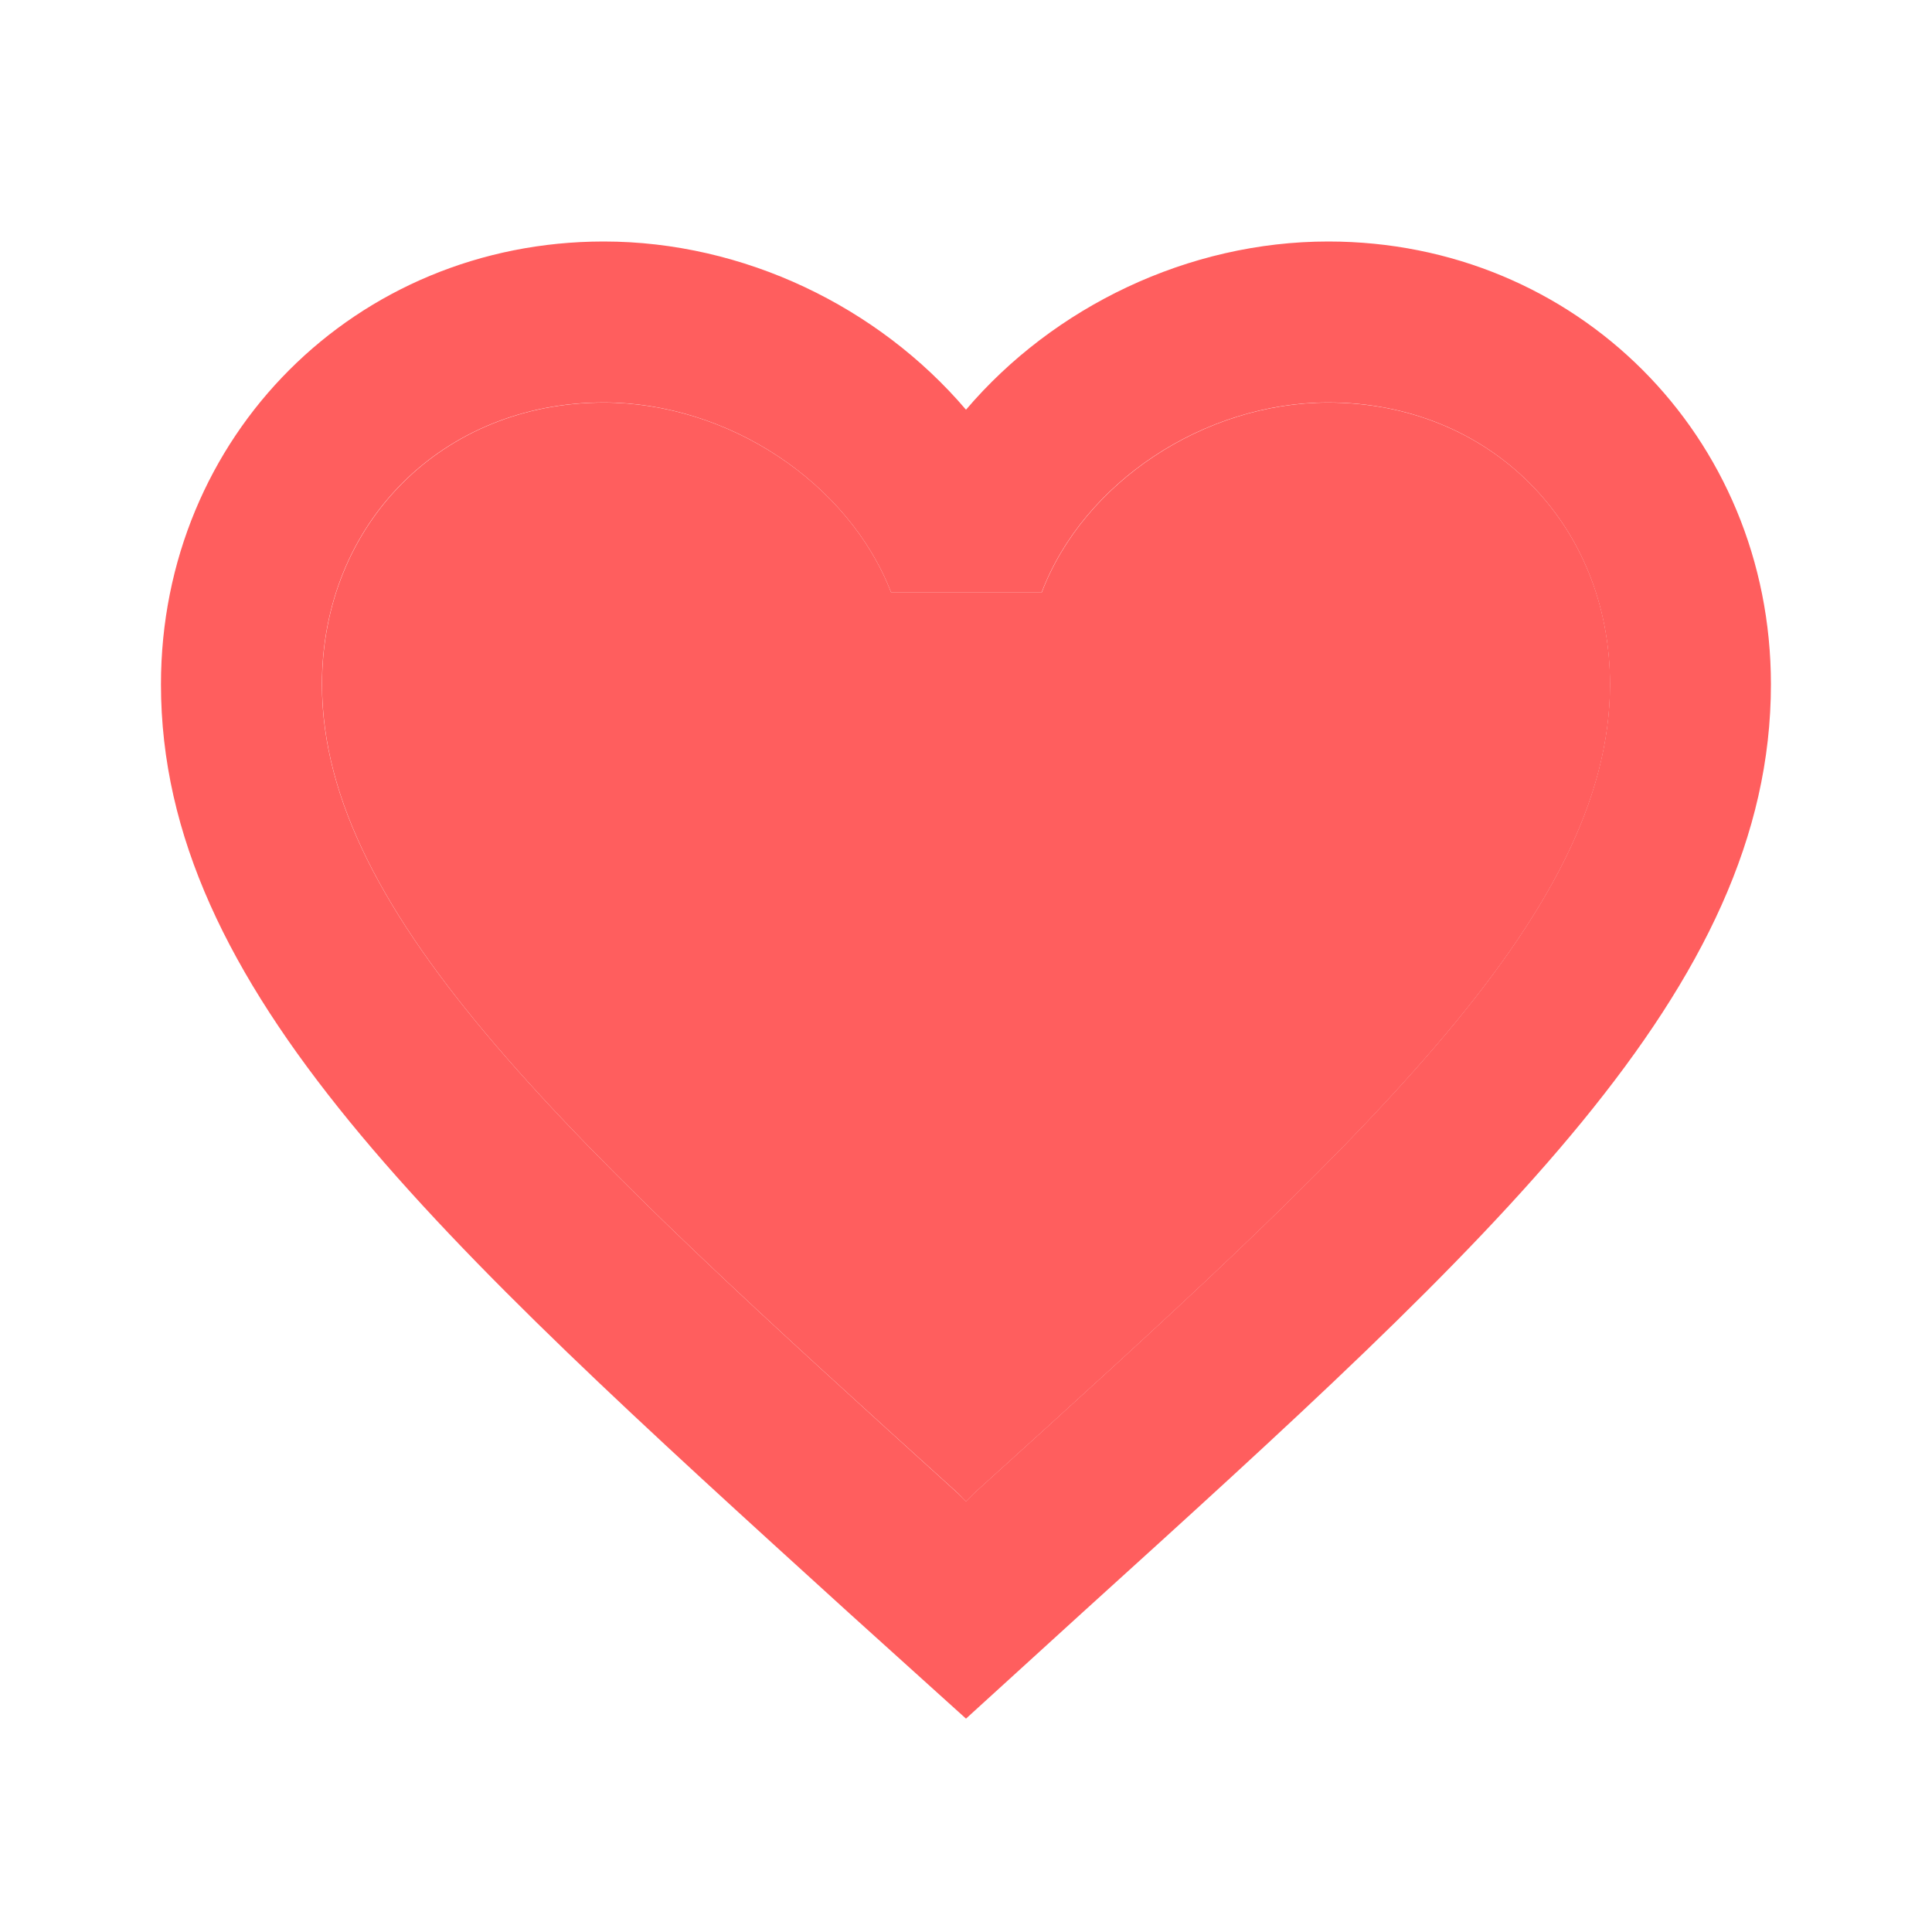 <svg width="16" height="16" viewBox="0 0 16 16" fill="none" xmlns="http://www.w3.org/2000/svg">
<g clip-path="url(#clip0_368_4717)">
<path d="M11 3.334C9.974 3.334 8.974 3.994 8.627 4.907H7.38C7.027 3.994 6.027 3.334 5 3.334C3.667 3.334 2.667 4.334 2.667 5.667C2.667 7.594 4.76 9.494 7.934 12.367L8 12.434L8.067 12.367C11.24 9.494 13.334 7.594 13.334 5.667C13.334 4.334 12.334 3.334 11 3.334Z" fill="#FF5E5E"/>
<path d="M11 2C9.84 2 8.726 2.54 8 3.393C7.273 2.54 6.16 2 5 2C2.946 2 1.333 3.613 1.333 5.667C1.333 8.187 3.6 10.24 7.033 13.36L8 14.233L8.966 13.353C12.4 10.24 14.666 8.187 14.666 5.667C14.666 3.613 13.053 2 11 2ZM8.066 12.367L8 12.433L7.933 12.367C4.76 9.493 2.666 7.593 2.666 5.667C2.666 4.333 3.666 3.333 5 3.333C6.026 3.333 7.026 3.993 7.38 4.907H8.626C8.973 3.993 9.973 3.333 11 3.333C12.333 3.333 13.333 4.333 13.333 5.667C13.333 7.593 11.24 9.493 8.066 12.367Z" fill="#FF5E5E"/>
</g>
<defs>
<clipPath id="clip0_368_4717">
<rect width="16" height="16" fill="white"/>
</clipPath>
</defs>
</svg>
